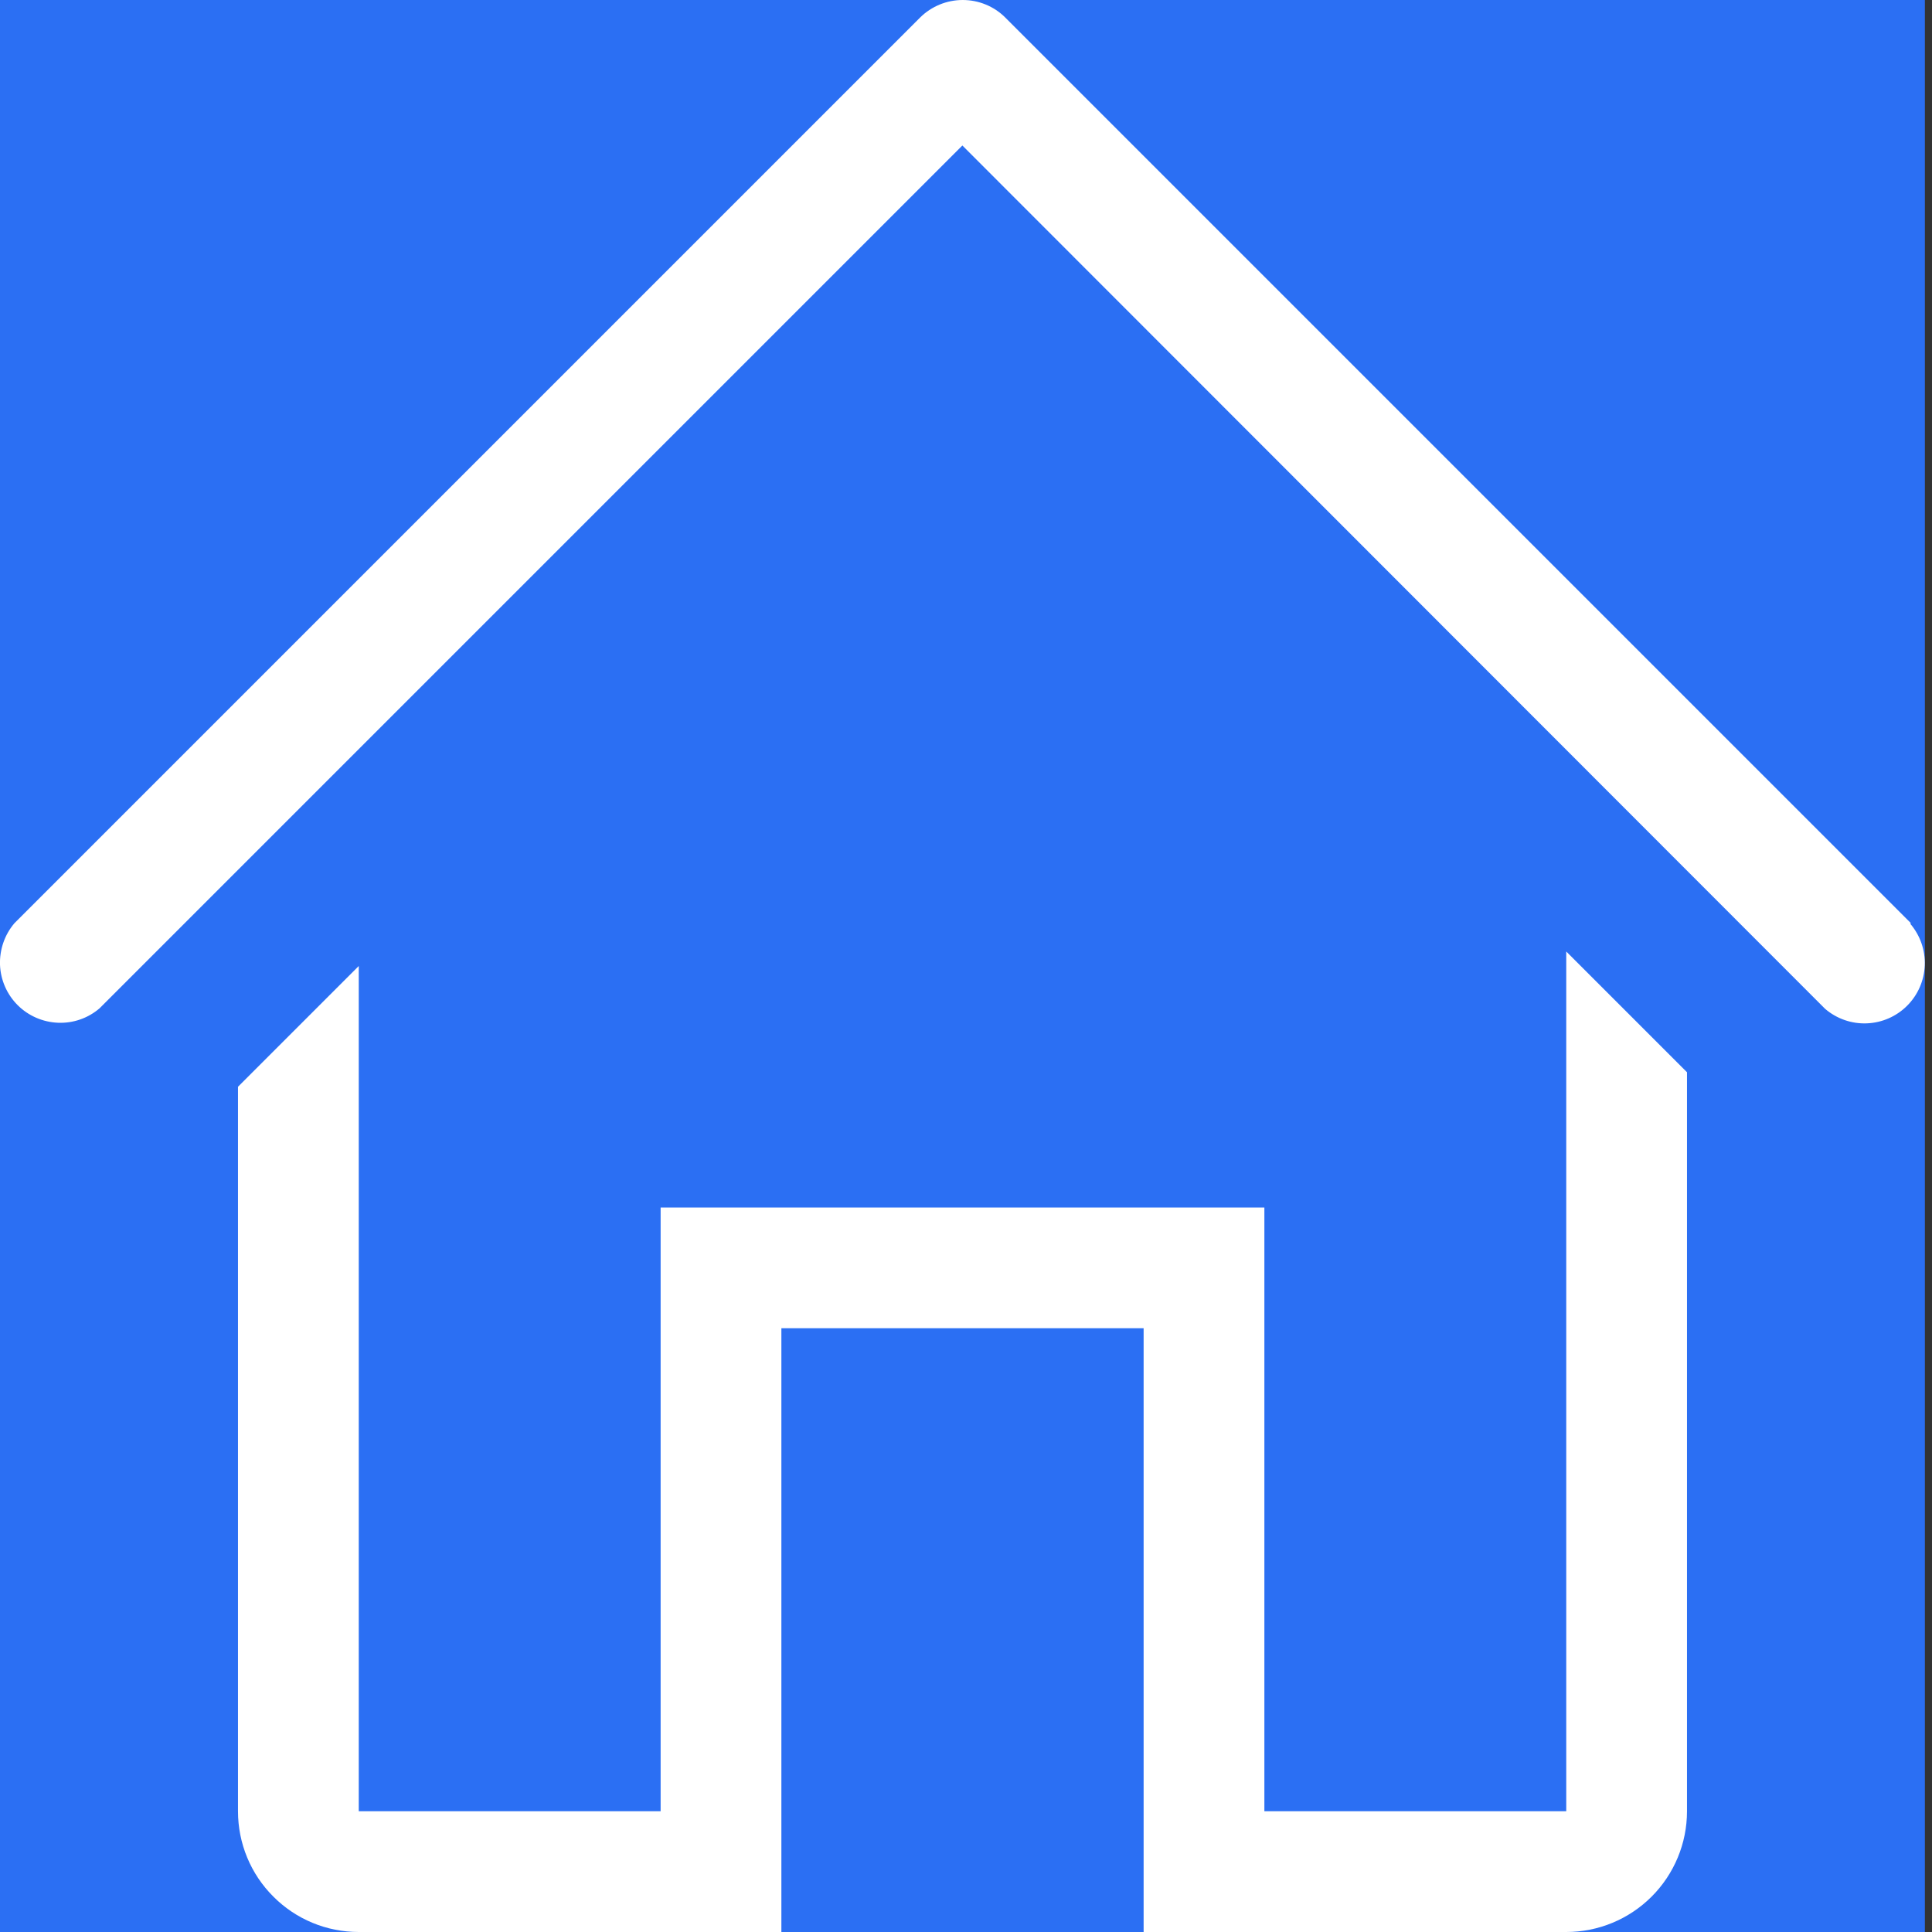 <svg width="16" height="16" viewBox="0 0 16 16" fill="none" xmlns="http://www.w3.org/2000/svg">
<rect x="0" y="0" width="16" height="16" fill="#333333" stroke="none"/>
<path d="M0 0H15.941V16H0V0Z" fill="#2B6FF3"/>
<path d="M15.825 7.645L8.325 0.145C8.232 0.052 8.105 0 7.973 0C7.841 0 7.714 0.052 7.62 0.145L0.12 7.645C0.038 7.741 -0.004 7.864 0 7.99C0.005 8.116 0.057 8.235 0.146 8.324C0.235 8.413 0.355 8.465 0.481 8.47C0.607 8.475 0.73 8.432 0.825 8.35L7.97 1.205L15.115 8.355C15.211 8.437 15.334 8.48 15.46 8.475C15.586 8.47 15.705 8.418 15.794 8.329C15.883 8.24 15.935 8.121 15.94 7.995C15.945 7.869 15.902 7.746 15.82 7.65L15.825 7.645Z" fill="white"/>
<path d="M12.971 15H10.471V10H5.471V15H2.971V8L1.971 9V15C1.971 15.266 2.076 15.52 2.264 15.707C2.451 15.895 2.705 16 2.971 16H6.471V11H9.471V16H12.971C13.236 16 13.49 15.895 13.678 15.707C13.865 15.52 13.971 15.266 13.971 15V8.88L12.971 7.88V15Z" fill="white"/>
</svg>
